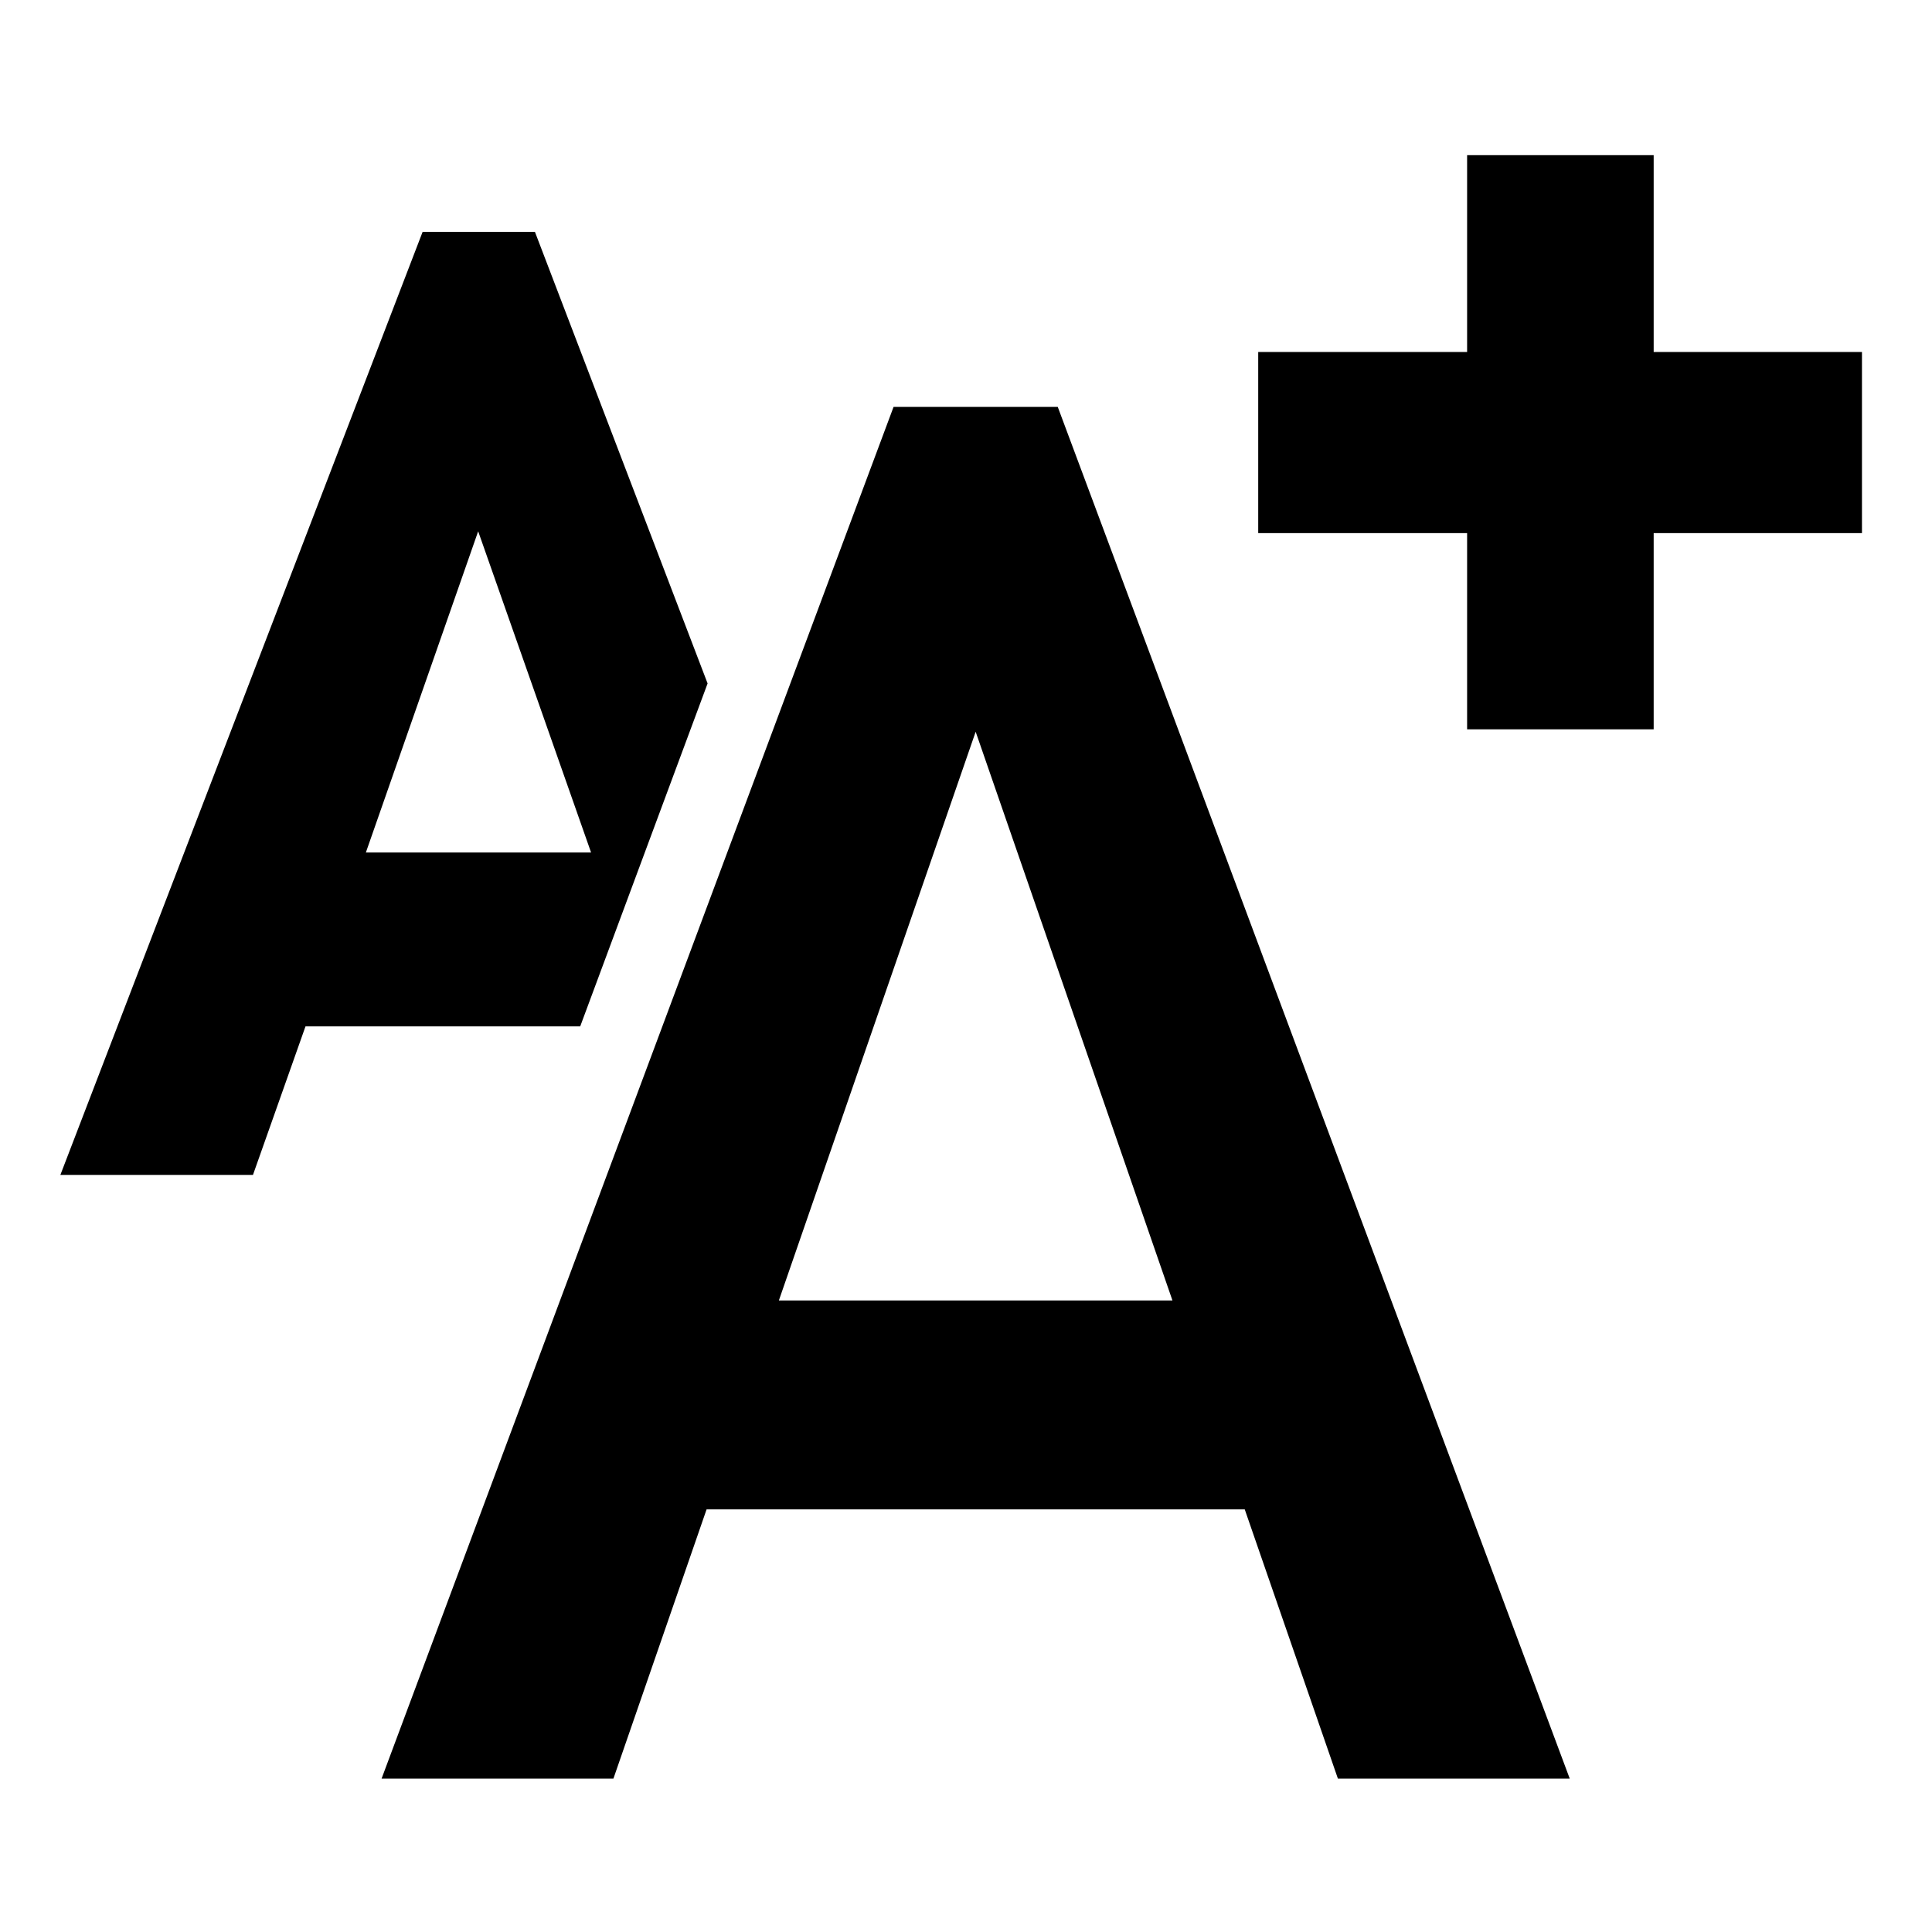 <svg xmlns="http://www.w3.org/2000/svg" viewBox="0 0 32 32">
    <title>font-sizeUp</title>

    <path d="M11.72,11.32,8.86,3.84H7L1,19.46H4.19L5.06,17H9.61ZM7.92,8.8l1.87,5.32H6.06Z"/>
    <path d="M14.8,6.74h2.72L26,29.46H22.16l-6-17.34-6,17.34H6.32Zm-4.51,14.8h12V25H10.29Z"/>
    <path d="M30.84,5.83v3h-10v-3Zm-3.45,6.25H24.3V2.57h3.09Z"/>
</svg>